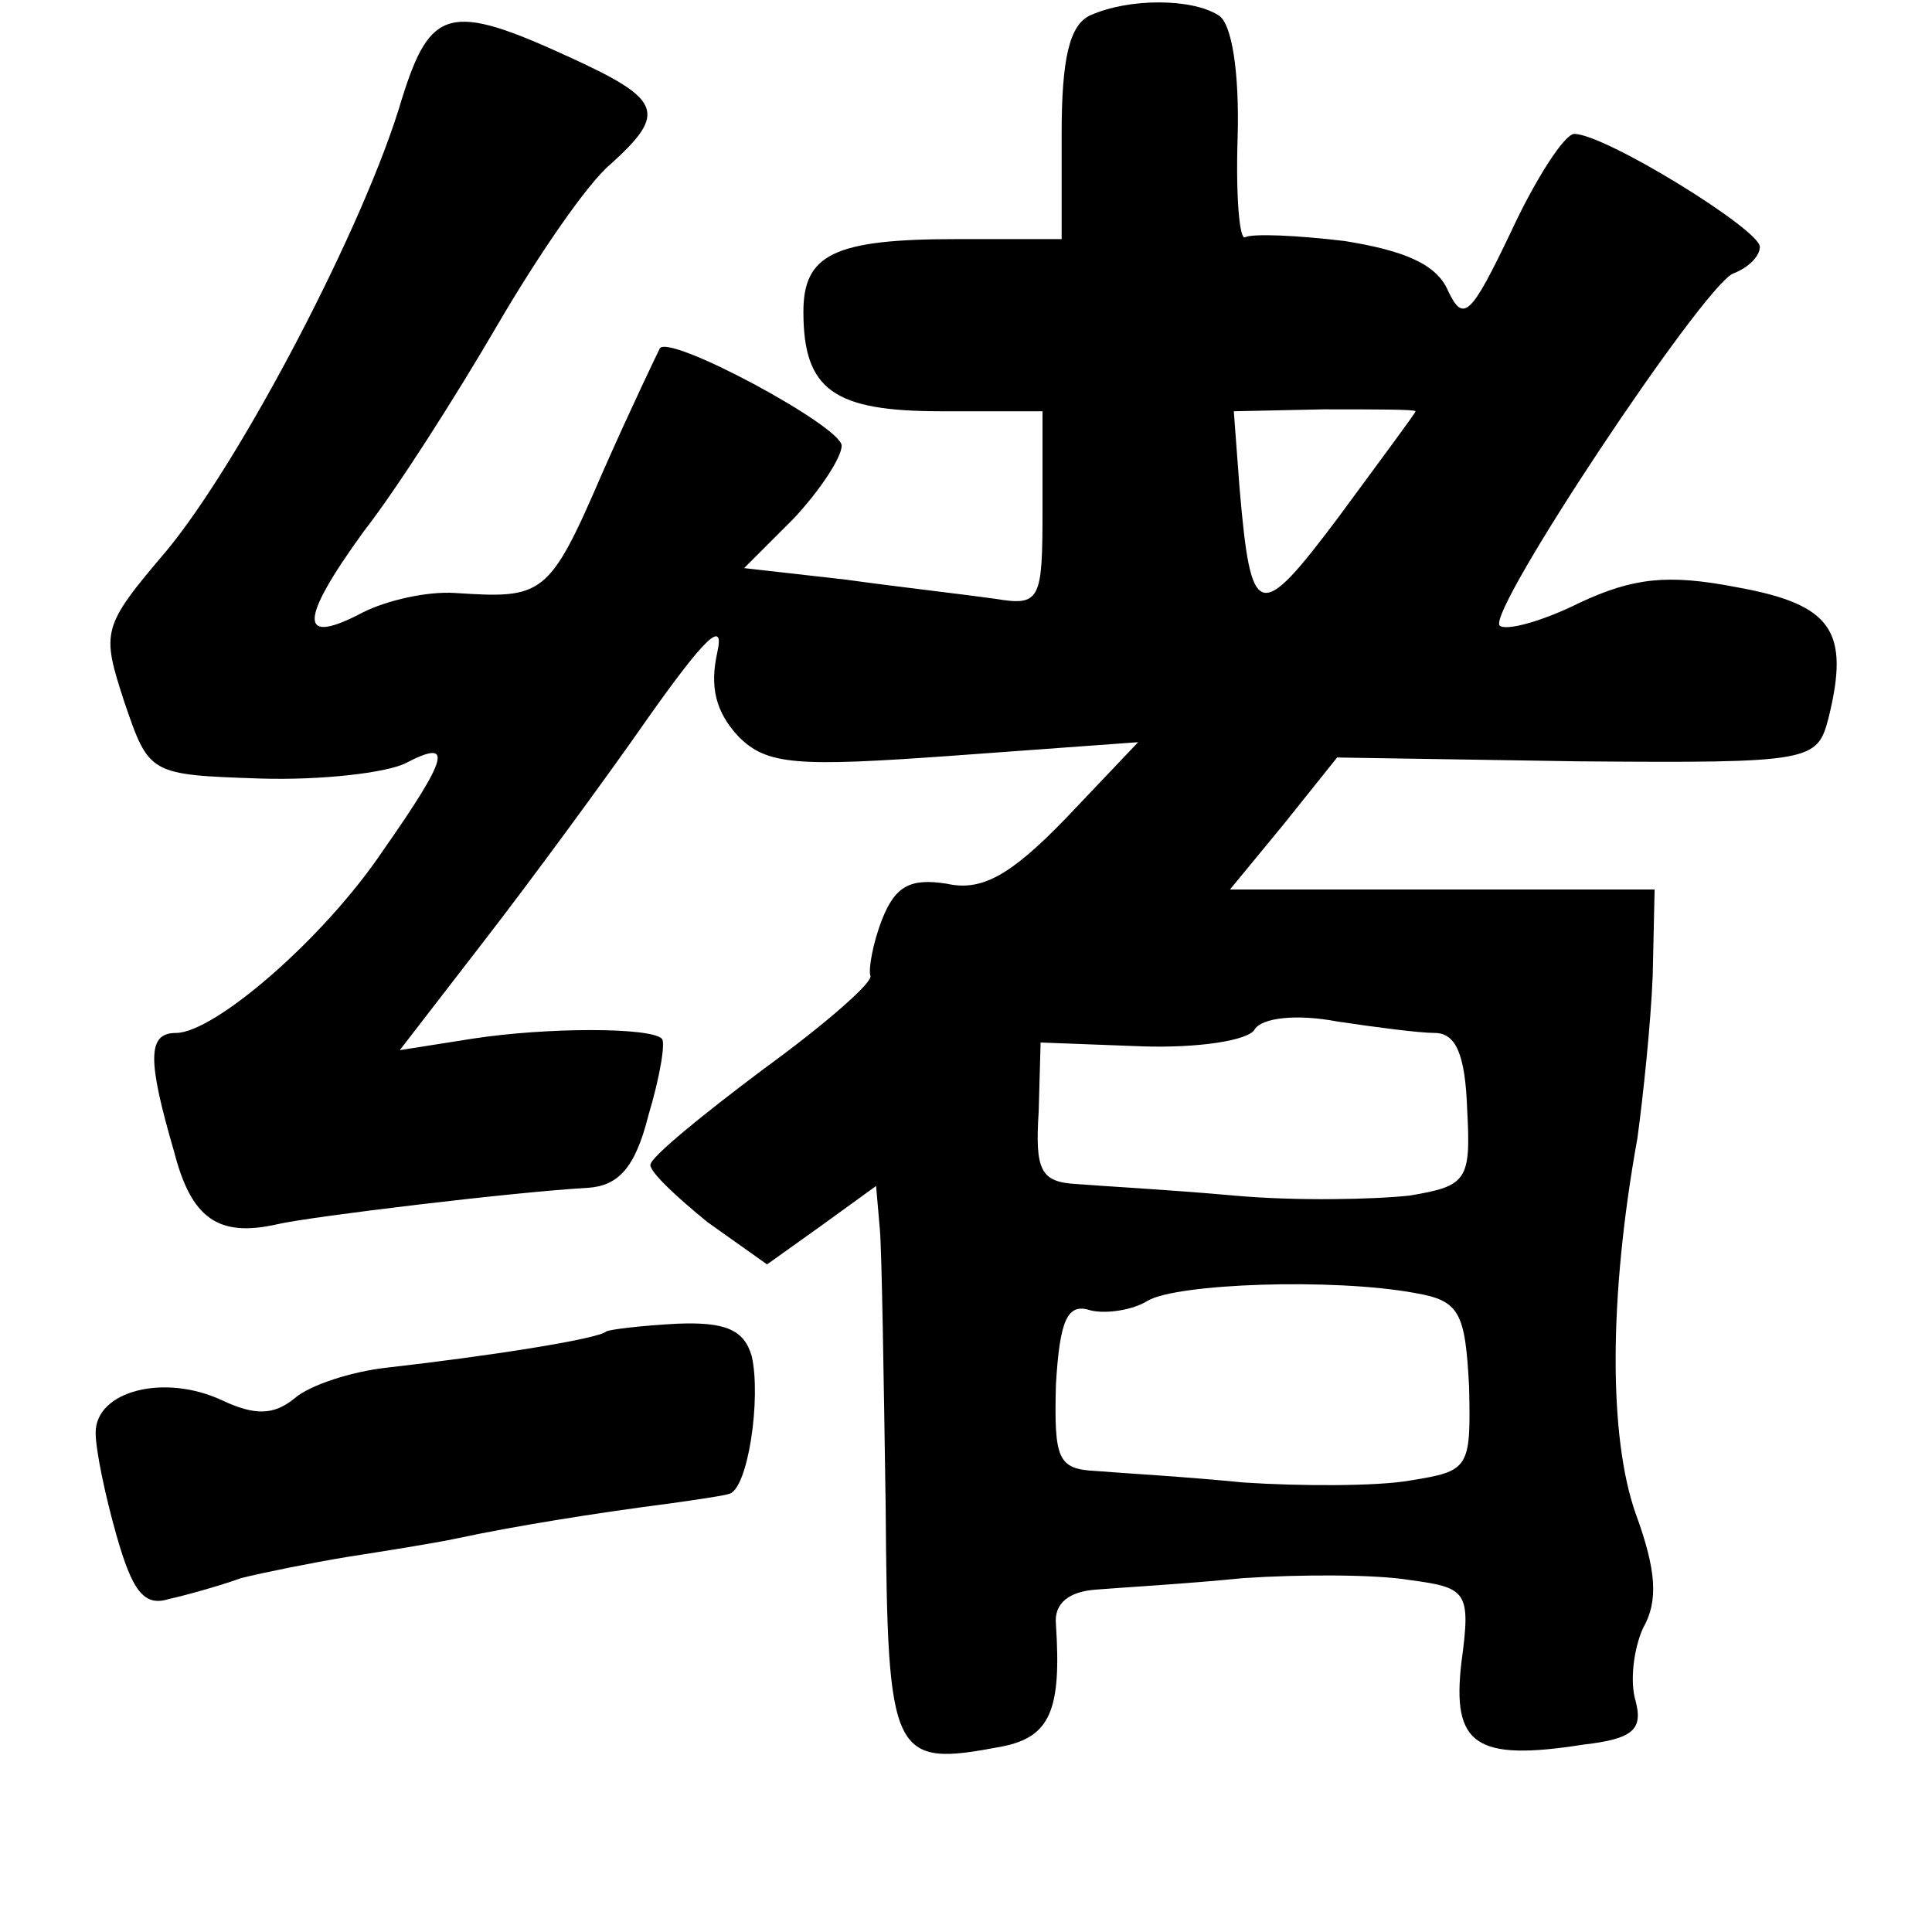 <?xml version="1.0" standalone="no"?>
<!DOCTYPE svg PUBLIC "-//W3C//DTD SVG 20010904//EN"
 "http://www.w3.org/TR/2001/REC-SVG-20010904/DTD/svg10.dtd">
<svg version="1.0" xmlns="http://www.w3.org/2000/svg"
 width="101pt" height="101pt" viewBox="0 0 101 101"
 preserveAspectRatio="xMidYMid meet">
<g transform="translate(0,101) scale(0.1,-0.1)"
fill="#000000" stroke="none">
<path d="M570 1002 c-11 -5 -15 -23 -15 -62 l0 -55 -55 0 c-64 0 -80 -8 -80
-38 0 -41 16 -52 72 -52 l53 0 0 -51 c0 -48 -1 -51 -25 -47 -14 2 -49 6 -78
10 l-53 6 26 26 c14 15 25 32 25 38 0 10 -89 58 -95 51 -1 -2 -15 -31 -30 -65
-28 -65 -31 -66 -77 -63 -15 1 -36 -4 -48 -10 -34 -18 -34 -5 0 42 18 23 49
72 70 108 21 36 47 74 59 84 30 27 27 34 -21 56 -63 29 -73 26 -88 -22 -19
-65 -84 -189 -123 -236 -34 -40 -34 -42 -22 -79 13 -38 13 -38 71 -40 32 -1
66 3 76 8 25 13 23 4 -12 -46 -31 -46 -88 -95 -108 -95 -15 0 -15 -14 -1 -62
9 -35 23 -45 54 -38 17 4 125 17 162 19 16 1 25 10 32 38 6 20 9 38 7 40 -6 6
-60 6 -99 0 l-38 -6 44 57 c24 31 63 84 86 117 29 41 40 52 36 34 -4 -18 -1
-31 11 -44 15 -15 30 -16 113 -10 l96 7 -38 -40 c-29 -30 -44 -38 -62 -34 -19
3 -27 -1 -34 -19 -5 -13 -7 -26 -6 -29 2 -3 -23 -25 -56 -49 -32 -24 -59 -46
-59 -50 0 -4 14 -17 30 -30 l31 -22 28 20 29 21 2 -23 c1 -12 2 -77 3 -144 1
-133 3 -137 61 -126 25 5 31 19 28 64 -1 11 7 17 21 18 12 1 47 3 77 6 30 2
69 2 87 -1 30 -4 32 -6 27 -43 -5 -43 7 -52 64 -43 26 3 31 8 27 23 -3 10 -1
27 4 38 8 14 7 30 -4 60 -14 40 -14 113 1 196 3 22 7 60 8 85 l1 45 -111 0
-111 0 28 34 28 35 126 -2 c123 -1 125 0 131 23 11 45 2 59 -48 68 -36 7 -54
5 -82 -8 -20 -10 -39 -15 -42 -12 -7 7 106 177 122 184 8 3 14 9 14 14 0 9
-81 59 -97 59 -5 0 -20 -23 -33 -51 -21 -44 -25 -48 -33 -31 -6 14 -23 21 -54
26 -25 3 -48 4 -52 2 -3 -2 -5 21 -4 52 1 34 -3 60 -10 64 -14 9 -47 9 -67 0z
m170 -207 c0 -1 -18 -25 -40 -55 -42 -56 -46 -55 -52 15 l-3 40 47 1 c27 0 48
0 48 -1z m10 -325 c11 0 16 -11 17 -40 2 -37 0 -40 -30 -45 -18 -2 -59 -3 -92
0 -33 3 -70 5 -82 6 -19 1 -22 7 -20 38 l1 36 53 -2 c29 -1 56 3 59 9 4 6 22
8 43 4 20 -3 43 -6 51 -6z m-10 -136 c23 -4 26 -10 28 -49 1 -43 0 -44 -31
-49 -17 -3 -57 -3 -87 -1 -30 3 -65 5 -77 6 -20 1 -22 6 -21 45 2 34 6 43 18
39 8 -2 22 0 30 5 15 9 97 12 140 4z"/>
<path d="M317 314 c-4 -4 -62 -13 -115 -19 -18 -2 -40 -9 -48 -16 -11 -9 -21
-9 -38 -1 -30 14 -66 5 -66 -17 0 -9 5 -33 11 -54 8 -28 14 -37 27 -33 9 2 27
7 38 11 12 3 37 8 55 11 19 3 45 7 59 10 28 6 71 13 110 18 14 2 28 4 31 5 10
2 17 50 12 72 -4 14 -14 18 -39 17 -19 -1 -35 -3 -37 -4z"/>
</g>
</svg>
